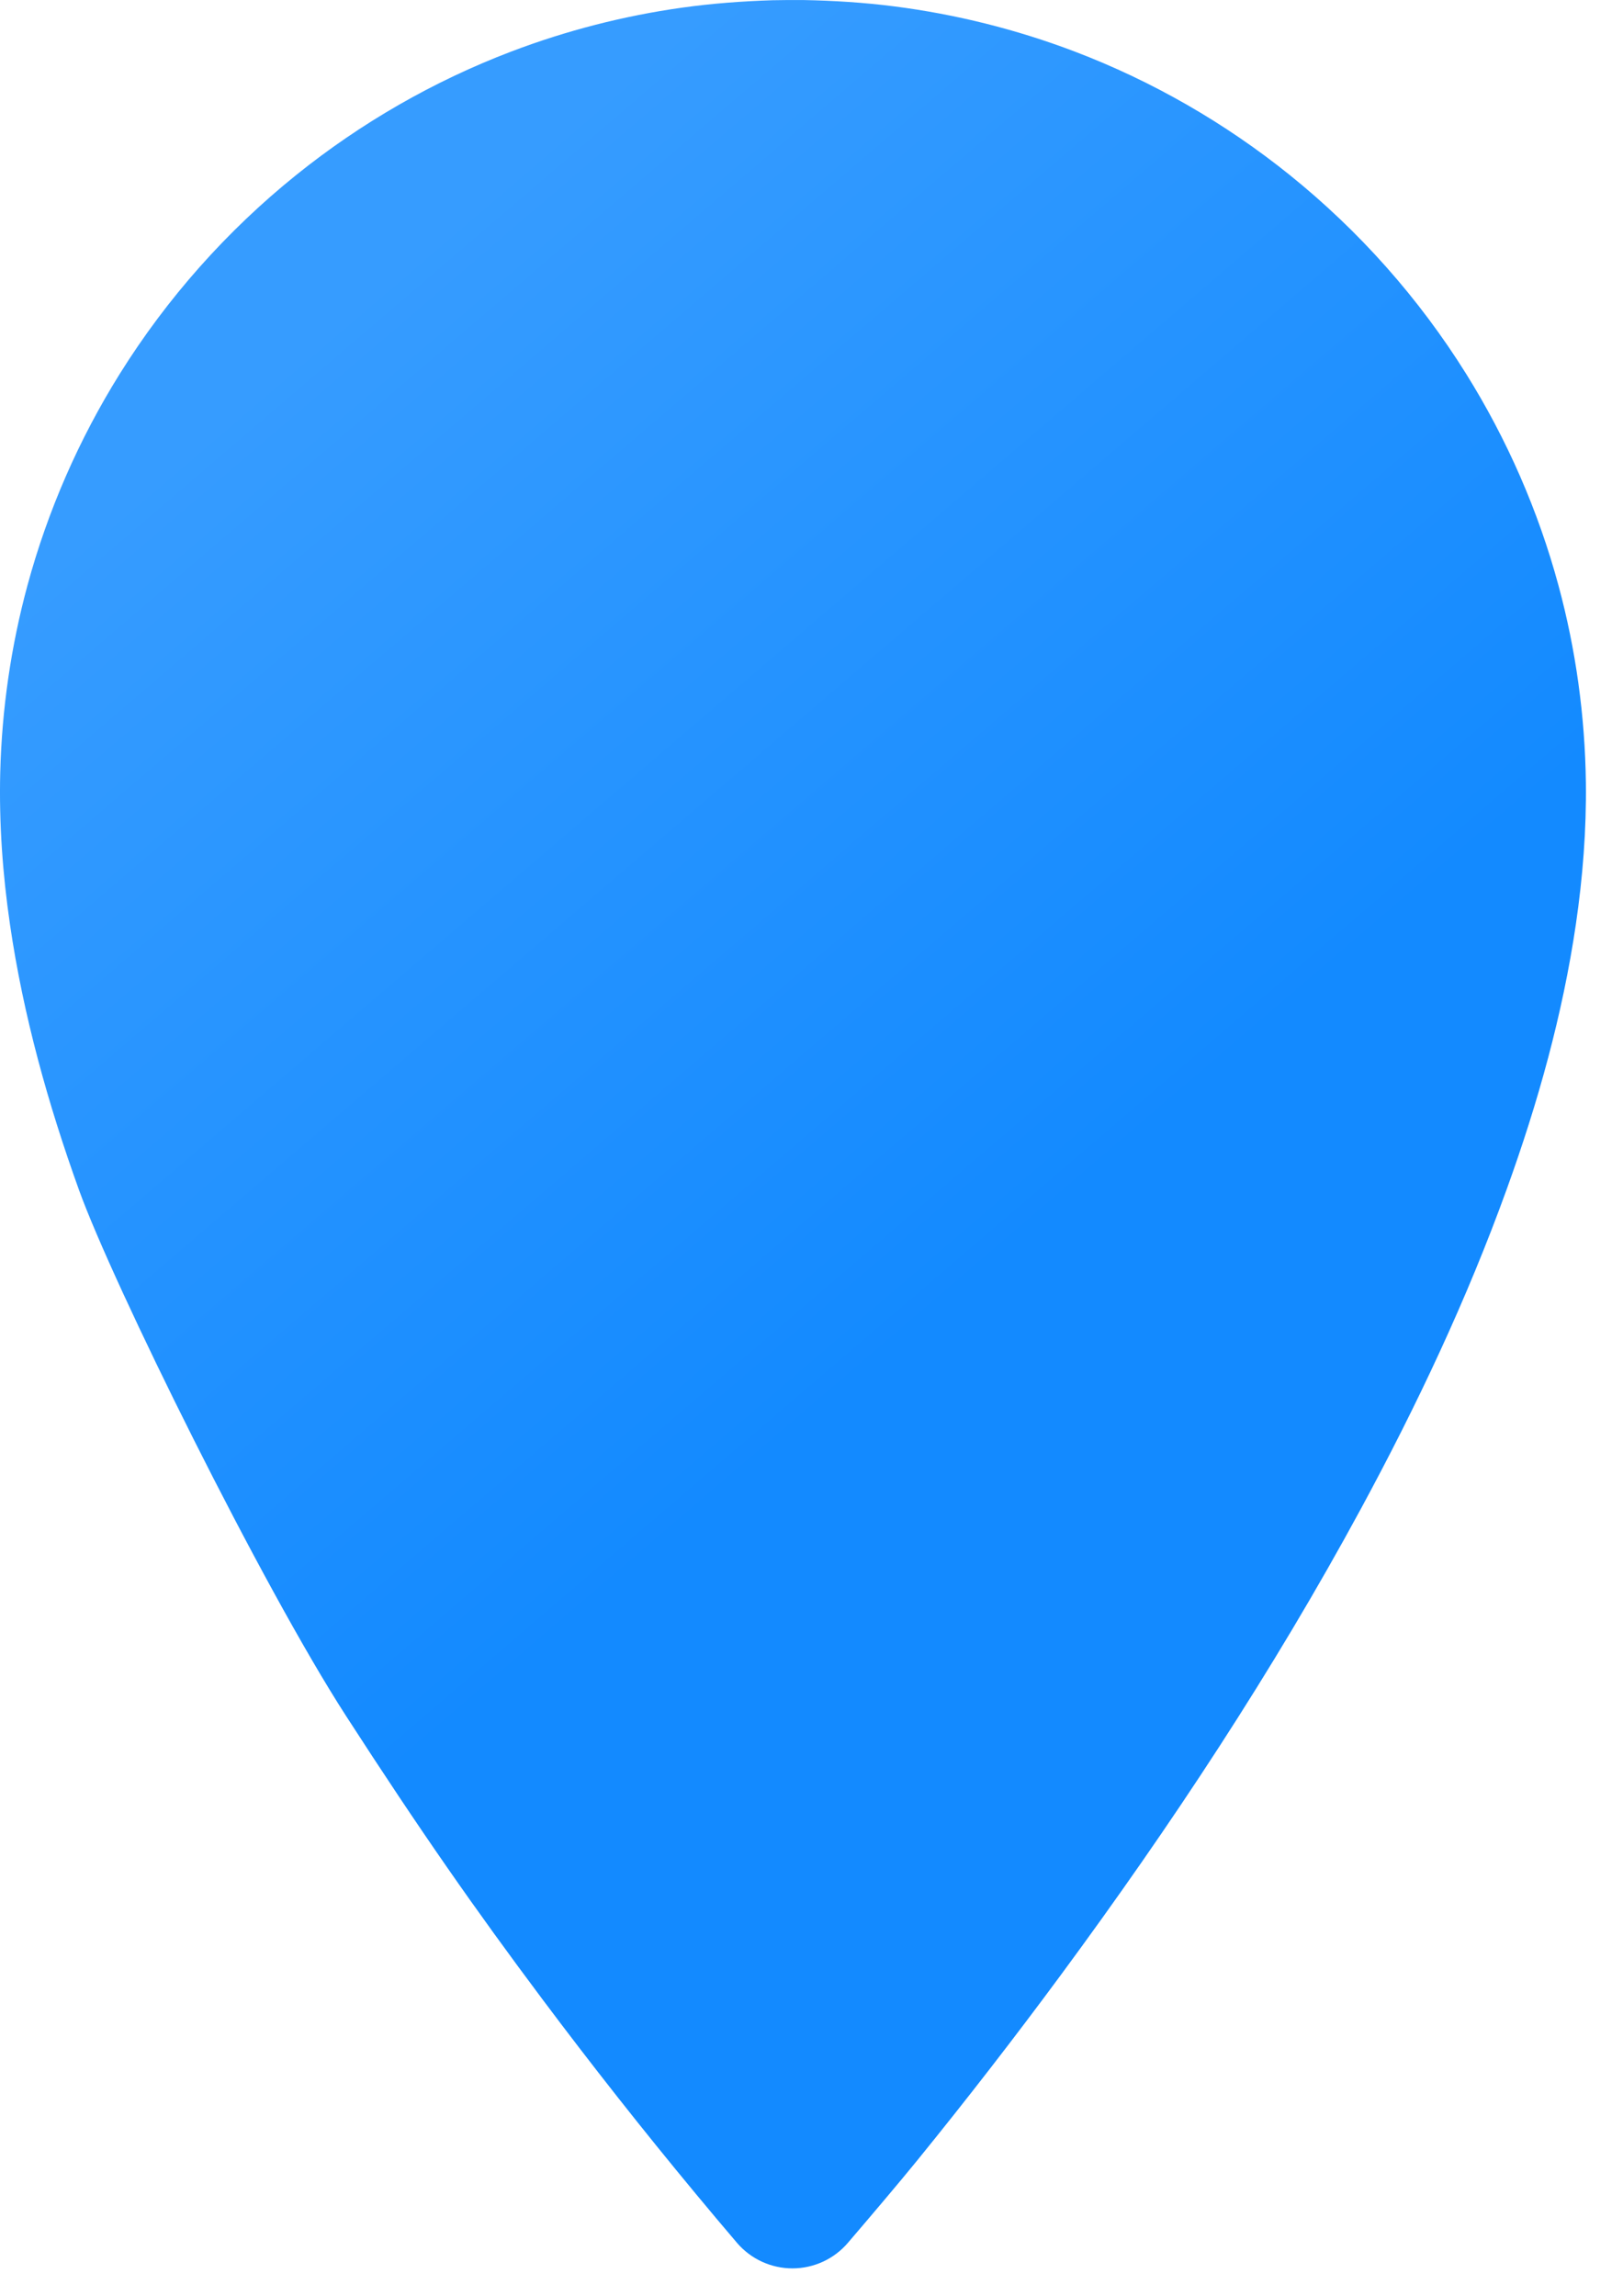 <?xml version="1.0" encoding="UTF-8" standalone="no"?><!DOCTYPE svg PUBLIC "-//W3C//DTD SVG 1.1//EN" "http://www.w3.org/Graphics/SVG/1.1/DTD/svg11.dtd"><svg width="100%" height="100%" viewBox="0 0 41 58" version="1.1" xmlns="http://www.w3.org/2000/svg" xmlns:xlink="http://www.w3.org/1999/xlink" xml:space="preserve" xmlns:serif="http://www.serif.com/" style="fill-rule:evenodd;clip-rule:evenodd;stroke-linejoin:round;stroke-miterlimit:1.414;"><rect id="Монтажная-область1" serif:id="Монтажная область1" x="0" y="0" width="40.376" height="57.5" style="fill:none;"/><path d="M8.741,43.351c1.877,2.906 3.26,4.885 4.952,7.146c1.253,1.674 2.547,3.317 3.882,4.926c0.345,0.416 0.692,0.83 1.042,1.24c0.351,0.411 0.865,0.647 1.405,0.646c0.54,-0.001 1.053,-0.239 1.402,-0.651c0.611,-0.714 1.289,-1.514 1.738,-2.066c1.253,-1.543 2.471,-3.115 3.651,-4.715c2.766,-3.751 5.343,-7.656 7.564,-11.755c1.413,-2.609 2.685,-5.303 3.692,-8.095c0.782,-2.166 1.407,-4.399 1.741,-6.68c0.173,-1.183 0.267,-2.379 0.252,-3.575c-0.022,-1.682 -0.253,-3.361 -0.693,-4.984c-0.51,-1.885 -1.3,-3.691 -2.334,-5.347c-1.19,-1.906 -2.701,-3.608 -4.451,-5.017c-1.635,-1.317 -3.476,-2.376 -5.438,-3.123c-1.47,-0.559 -3.005,-0.942 -4.565,-1.141c-0.76,-0.097 -1.524,-0.145 -2.291,-0.159c-0.258,-0.002 -0.517,0 -0.775,0.005c-0.764,0.024 -1.526,0.081 -2.283,0.187c-1.474,0.207 -2.924,0.579 -4.314,1.108c-1.963,0.747 -3.804,1.806 -5.439,3.123c-1.75,1.409 -3.261,3.111 -4.451,5.017c-1.034,1.656 -1.823,3.462 -2.334,5.347c-0.417,1.54 -0.647,3.13 -0.688,4.726c-0.032,1.287 0.061,2.575 0.247,3.848c0.334,2.287 0.959,4.526 1.741,6.698c0.855,2.375 4.618,9.994 6.747,13.291Z" style="fill:url(#_Linear1);"/><defs><linearGradient id="_Linear1" x1="0" y1="0" x2="1" y2="0" gradientUnits="userSpaceOnUse" gradientTransform="matrix(-19.333,-22.157,22.157,-19.333,27.922,29.688)"><stop offset="0" style="stop-color:#138aff;stop-opacity:1"/><stop offset="1" style="stop-color:#369cff;stop-opacity:1"/></linearGradient></defs></svg>
